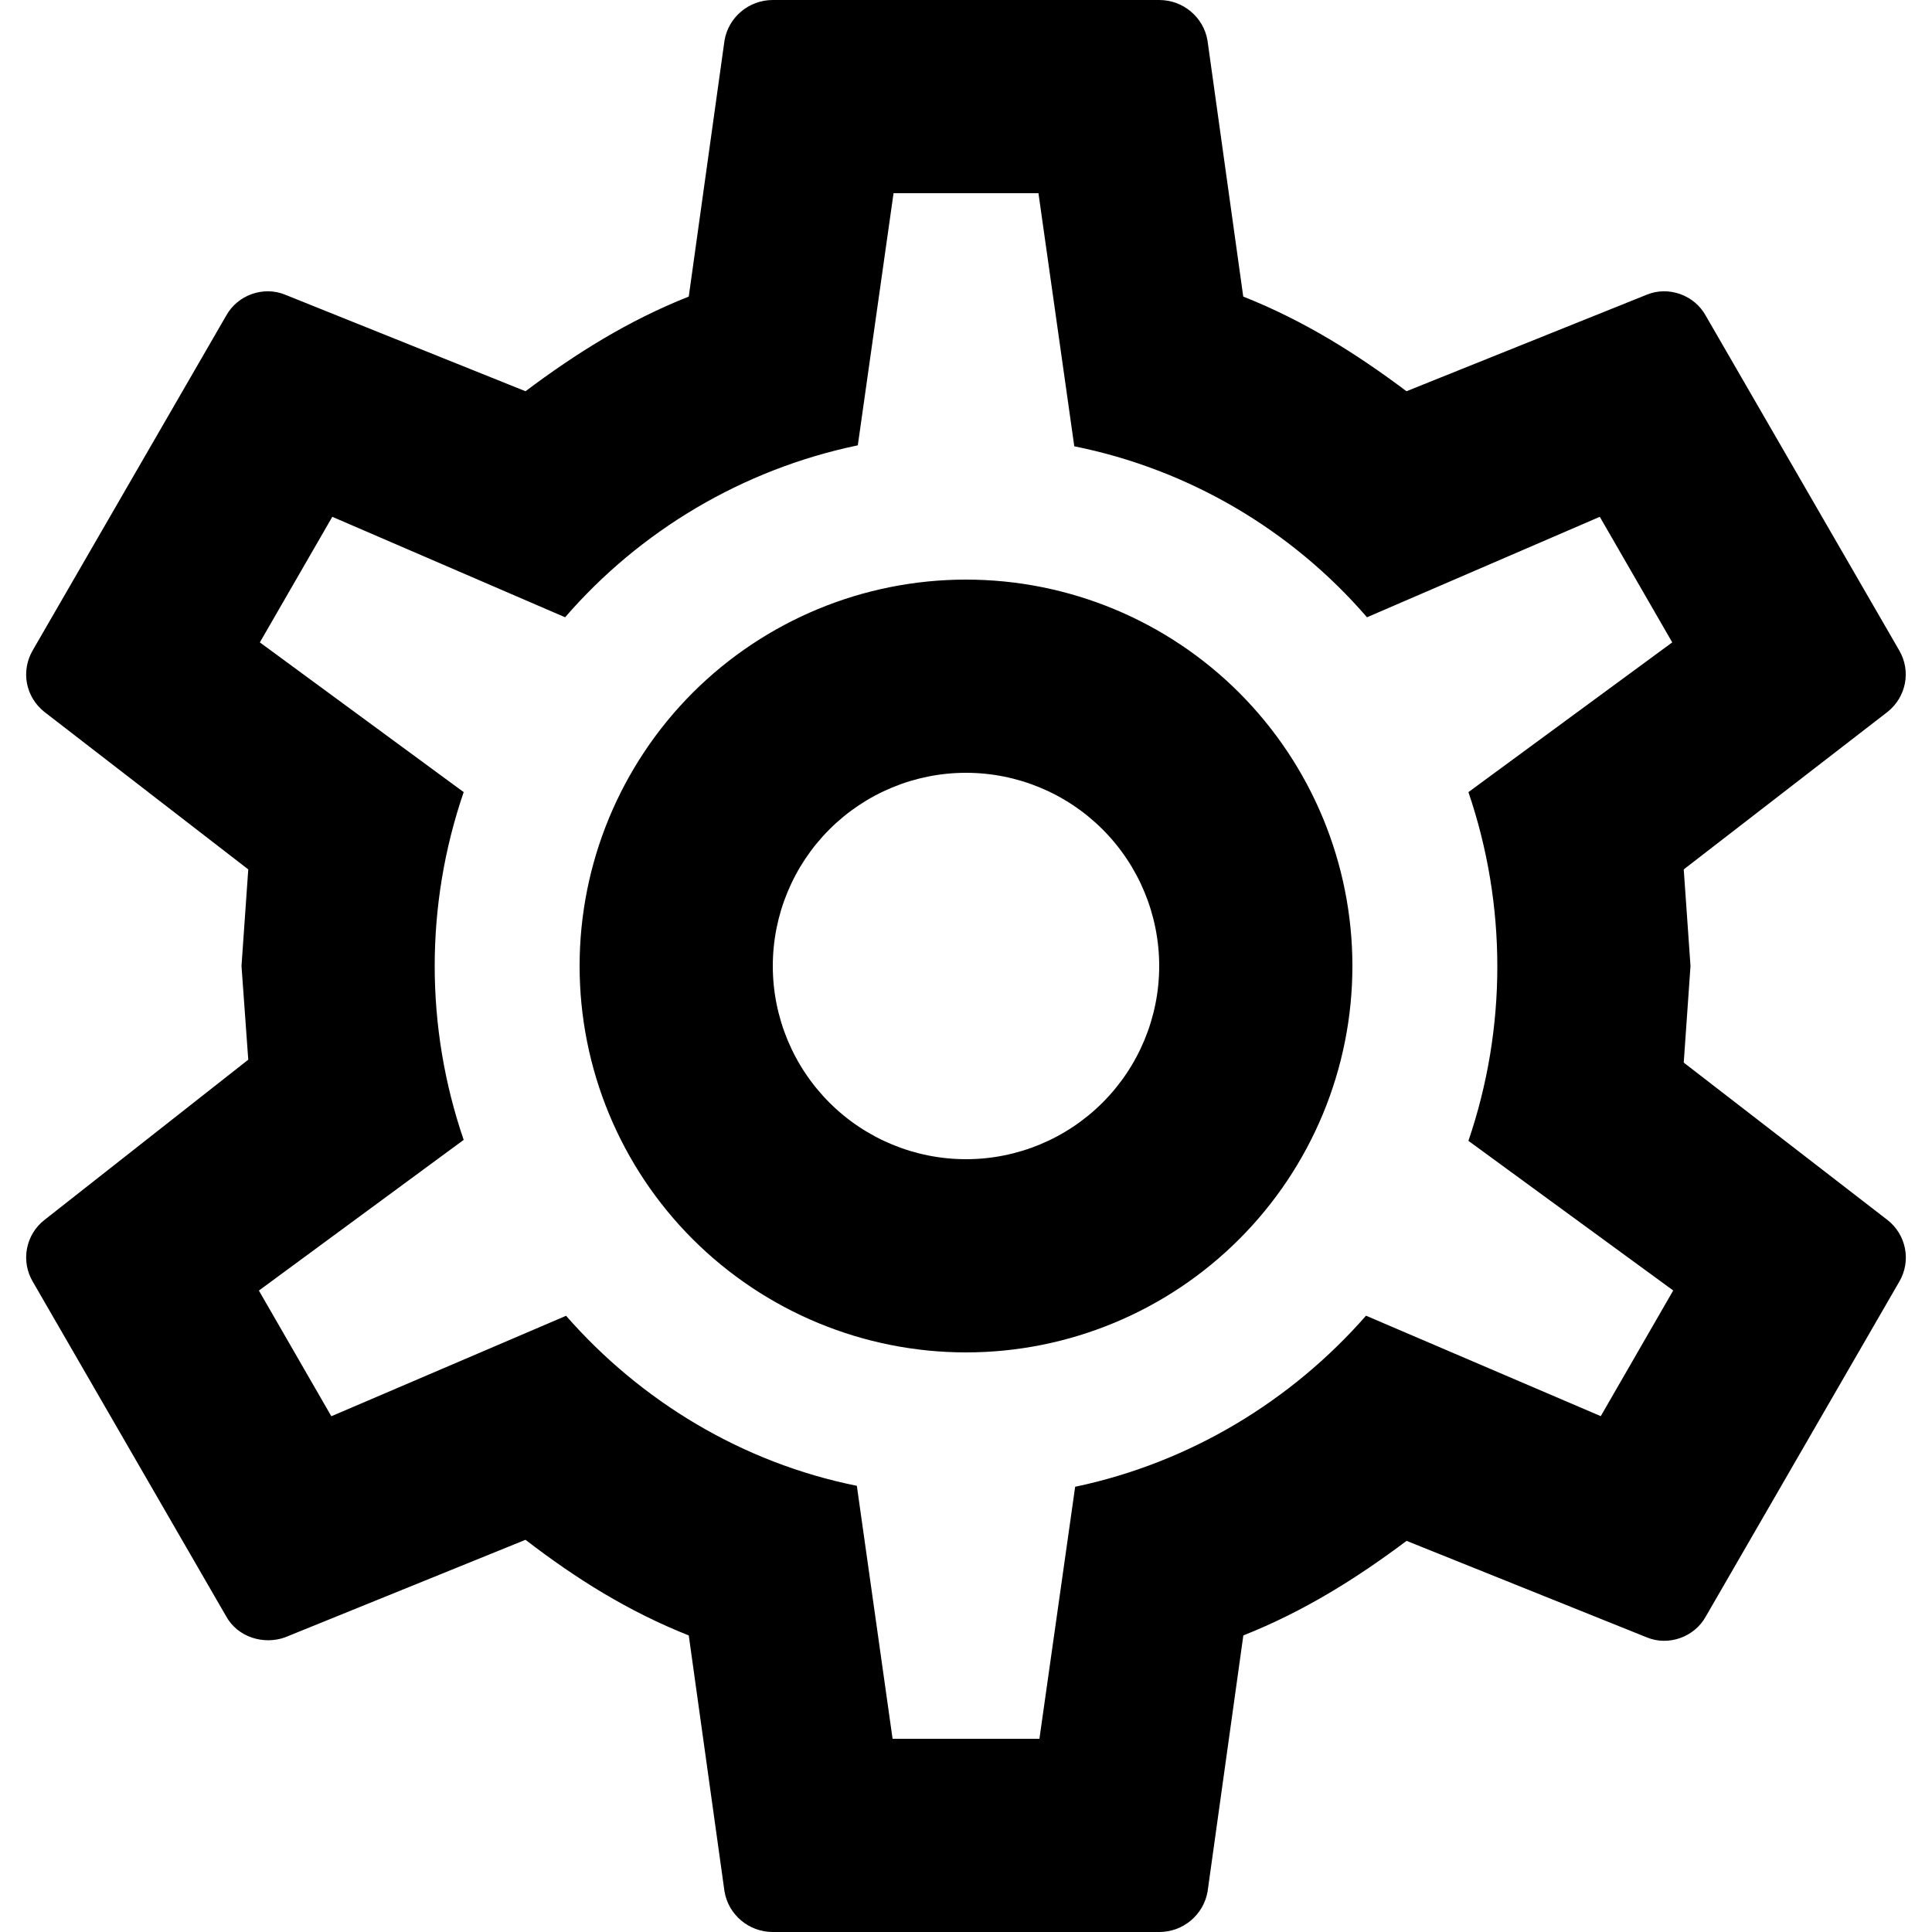 <svg xmlns="http://www.w3.org/2000/svg" viewBox="0 0 20 20" xml:space="preserve"><path d="M10 6c1.061 0 2.078.421 2.828 1.171C13.578 7.922 14 8.939 14 10c0 1.061-.422 2.078-1.172 2.828S11.061 14 10 14s-2.078-.422-2.829-1.172C6.421 12.078 6 11.061 6 10s.421-2.078 1.171-2.829C7.922 6.421 8.939 6 10 6zm0 2c-.53 0-1.039.211-1.414.586S8 9.47 8 10s.211 1.039.586 1.414S9.47 12 10 12s1.039-.211 1.414-.586S12 10.53 12 10s-.211-1.039-.586-1.414S10.53 8 10 8zM8 20c-.25 0-.46-.18-.5-.42l-.37-2.65c-.63-.25-1.17-.59-1.69-.99l-2.49 1.01c-.22.079-.49 0-.61-.22l-2-3.461c-.061-.103-.083-.225-.061-.342.022-.118.086-.224.181-.298l2.11-1.659L2.5 10l.07-1L.46 7.37c-.094-.074-.159-.18-.181-.297s0-.24.061-.343l2-3.46c.12-.22.39-.31.61-.22l2.49 1c.52-.39 1.06-.73 1.69-.98L7.5.42C7.54.18 7.75 0 8 0h4c.25 0 .46.18.5.42l.37 2.65c.63.25 1.17.59 1.69.98l2.489-1c.22-.09.49 0 .61.22l2 3.46c.13.22.07.49-.12.64L17.43 9l.07 1-.07 1 2.11 1.63c.19.149.25.42.12.64l-2 3.461c-.12.22-.391.31-.61.22l-2.489-1c-.521.39-1.061.729-1.69.979l-.37 2.65c-.041.24-.251.42-.501.42H8zM9.25 2l-.37 2.61c-1.2.25-2.26.89-3.03 1.78L3.44 5.35l-.75 1.3L4.8 8.2c-.4 1.167-.4 2.433 0 3.6l-2.12 1.56.75 1.301 2.43-1.04c.77.88 1.82 1.521 3.01 1.76L9.24 18h1.52l.37-2.609c1.19-.25 2.24-.891 3.011-1.771l2.43 1.04.75-1.301-2.12-1.549c.399-1.17.399-2.44 0-3.61l2.11-1.55-.75-1.3-2.41 1.04c-.786-.91-1.852-1.533-3.03-1.77L10.75 2h-1.5z"/></svg>